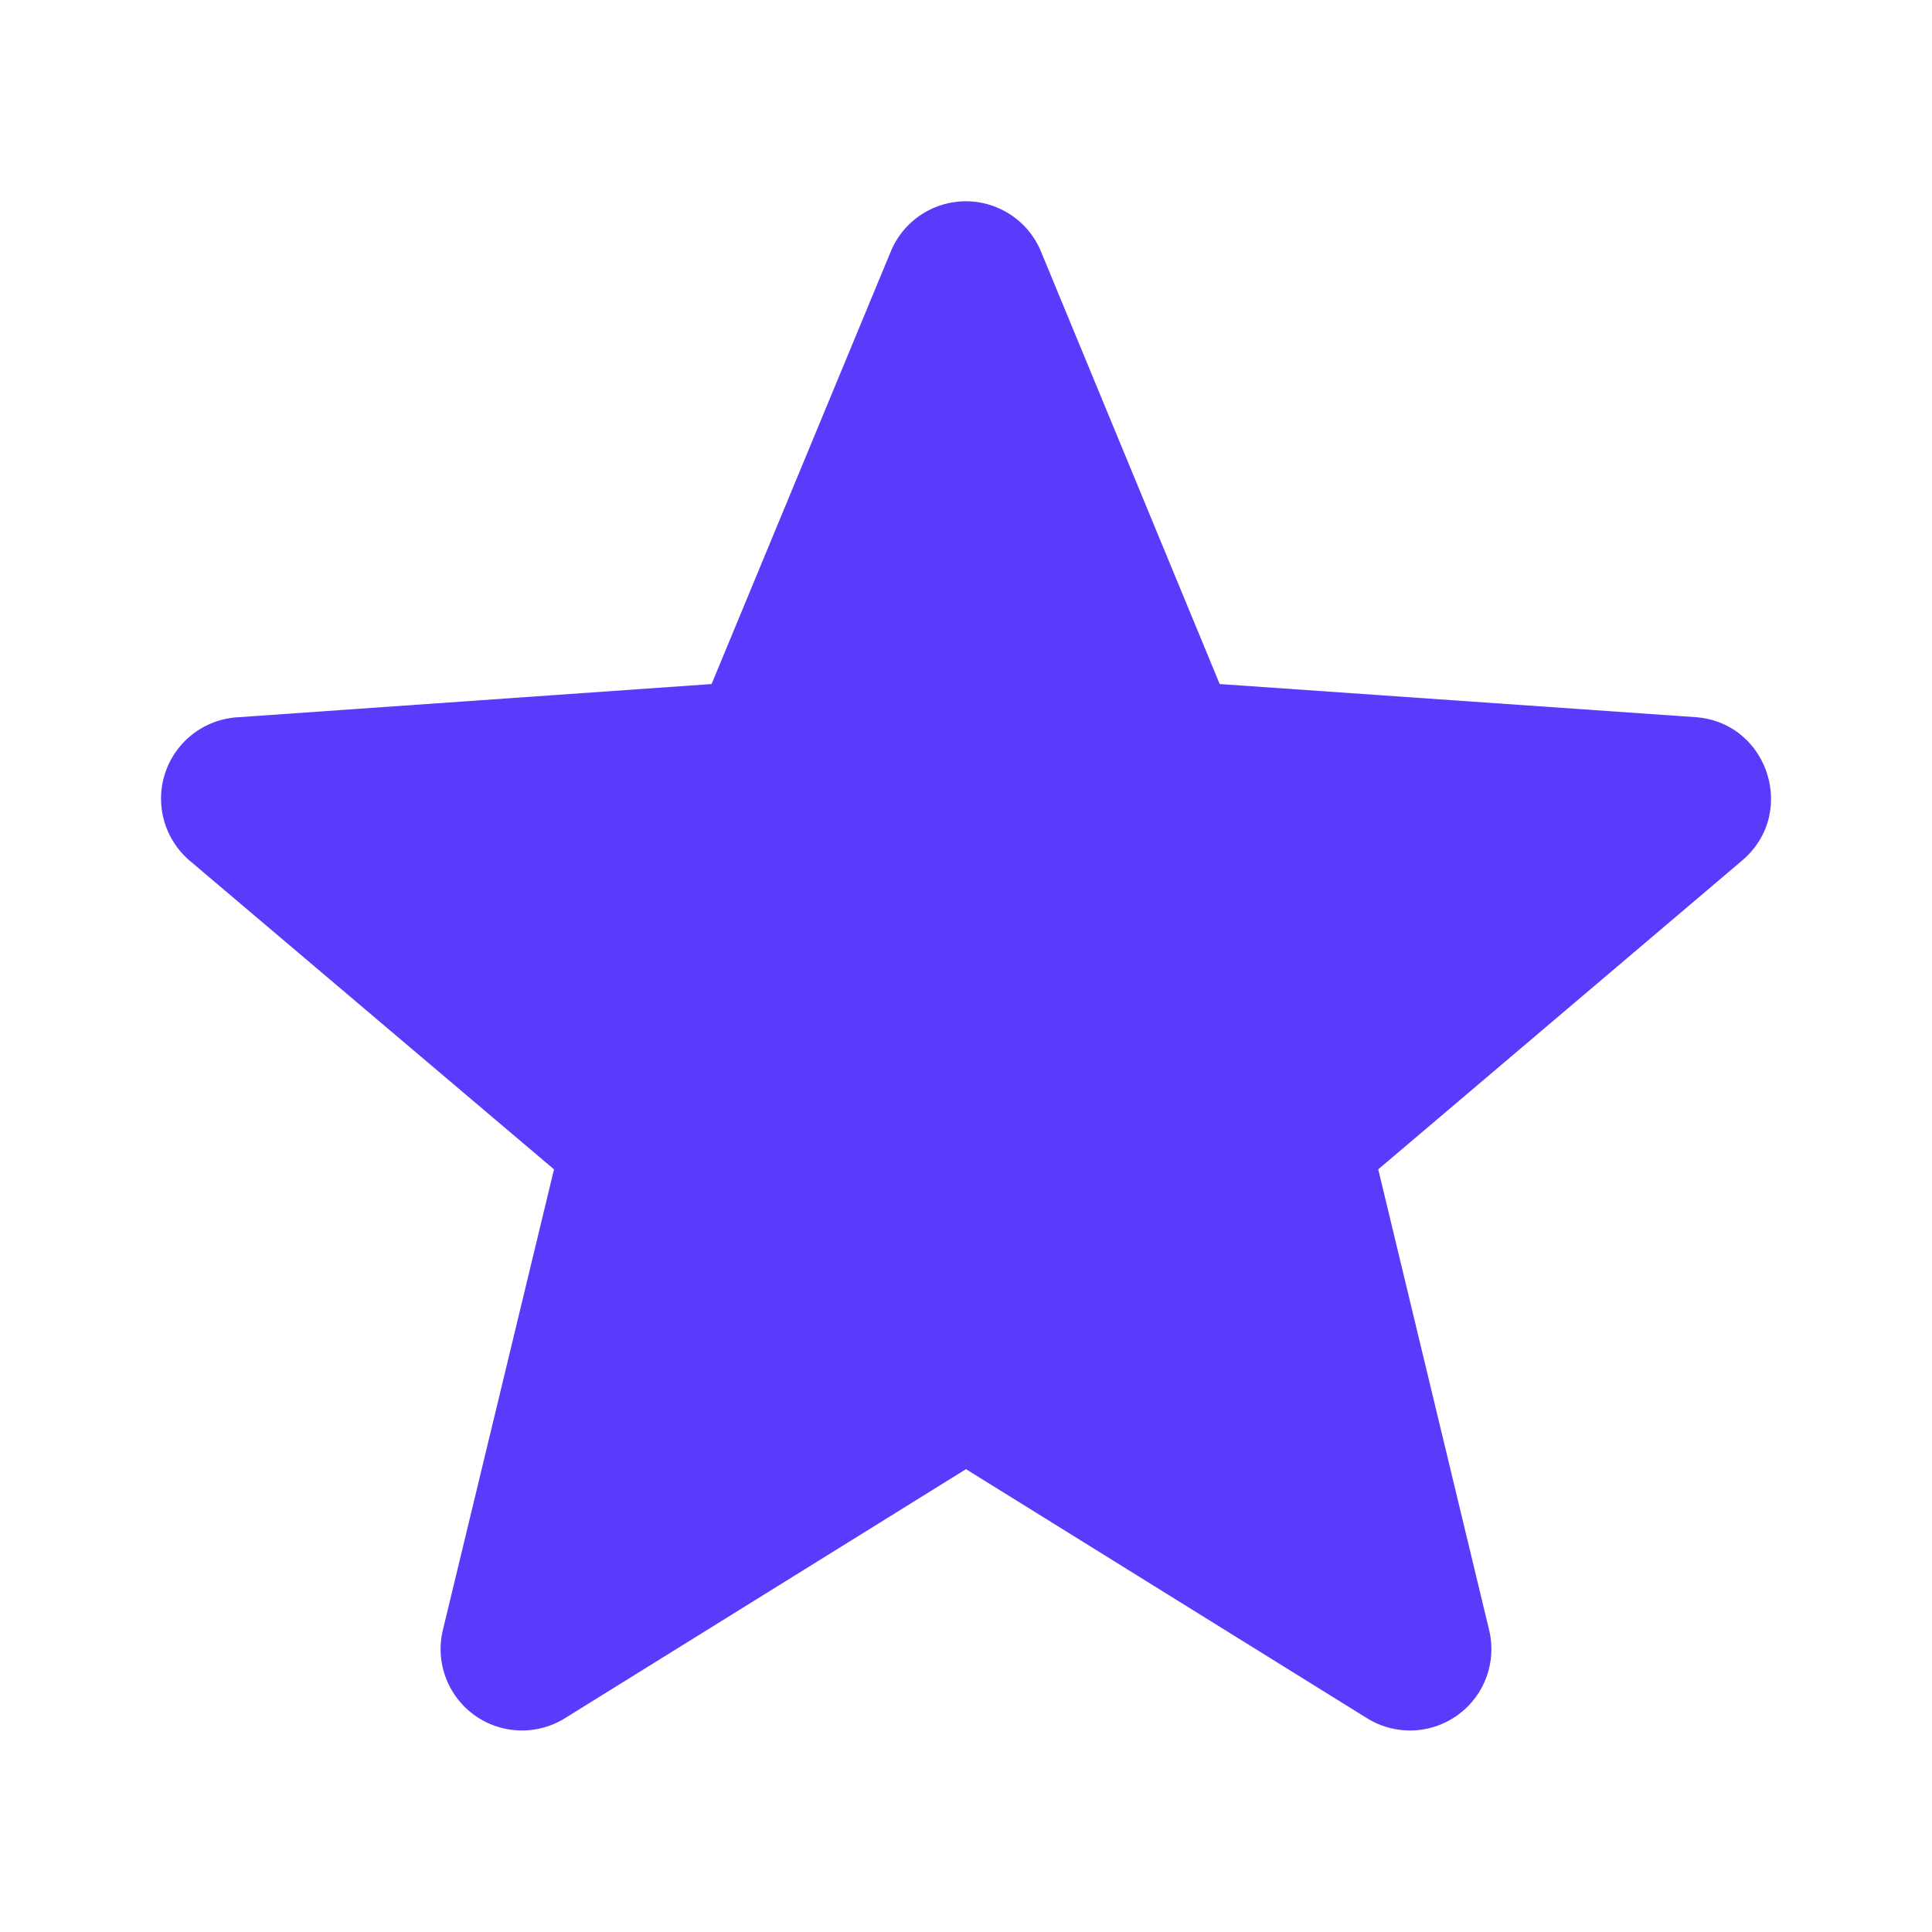<svg viewBox="0 0 16 16" fill="none" width="16" height="16" xmlns="http://www.w3.org/2000/svg"><path fill-rule="evenodd" clip-rule="evenodd" d="M10.102 5.665l3.937.274c.603.042.85.797.388 1.188l-3.013 2.557.918 3.814a.674.674 0 0 1-1.01.732L8 12.167 4.678 14.23a.674.674 0 0 1-1.01-.732l.92-3.814-3.012-2.552a.675.675 0 0 1 .38-1.191l3.937-.276 1.484-3.582a.673.673 0 0 1 1.244 0l1.48 3.582z" fill="#593CFB"/></svg>